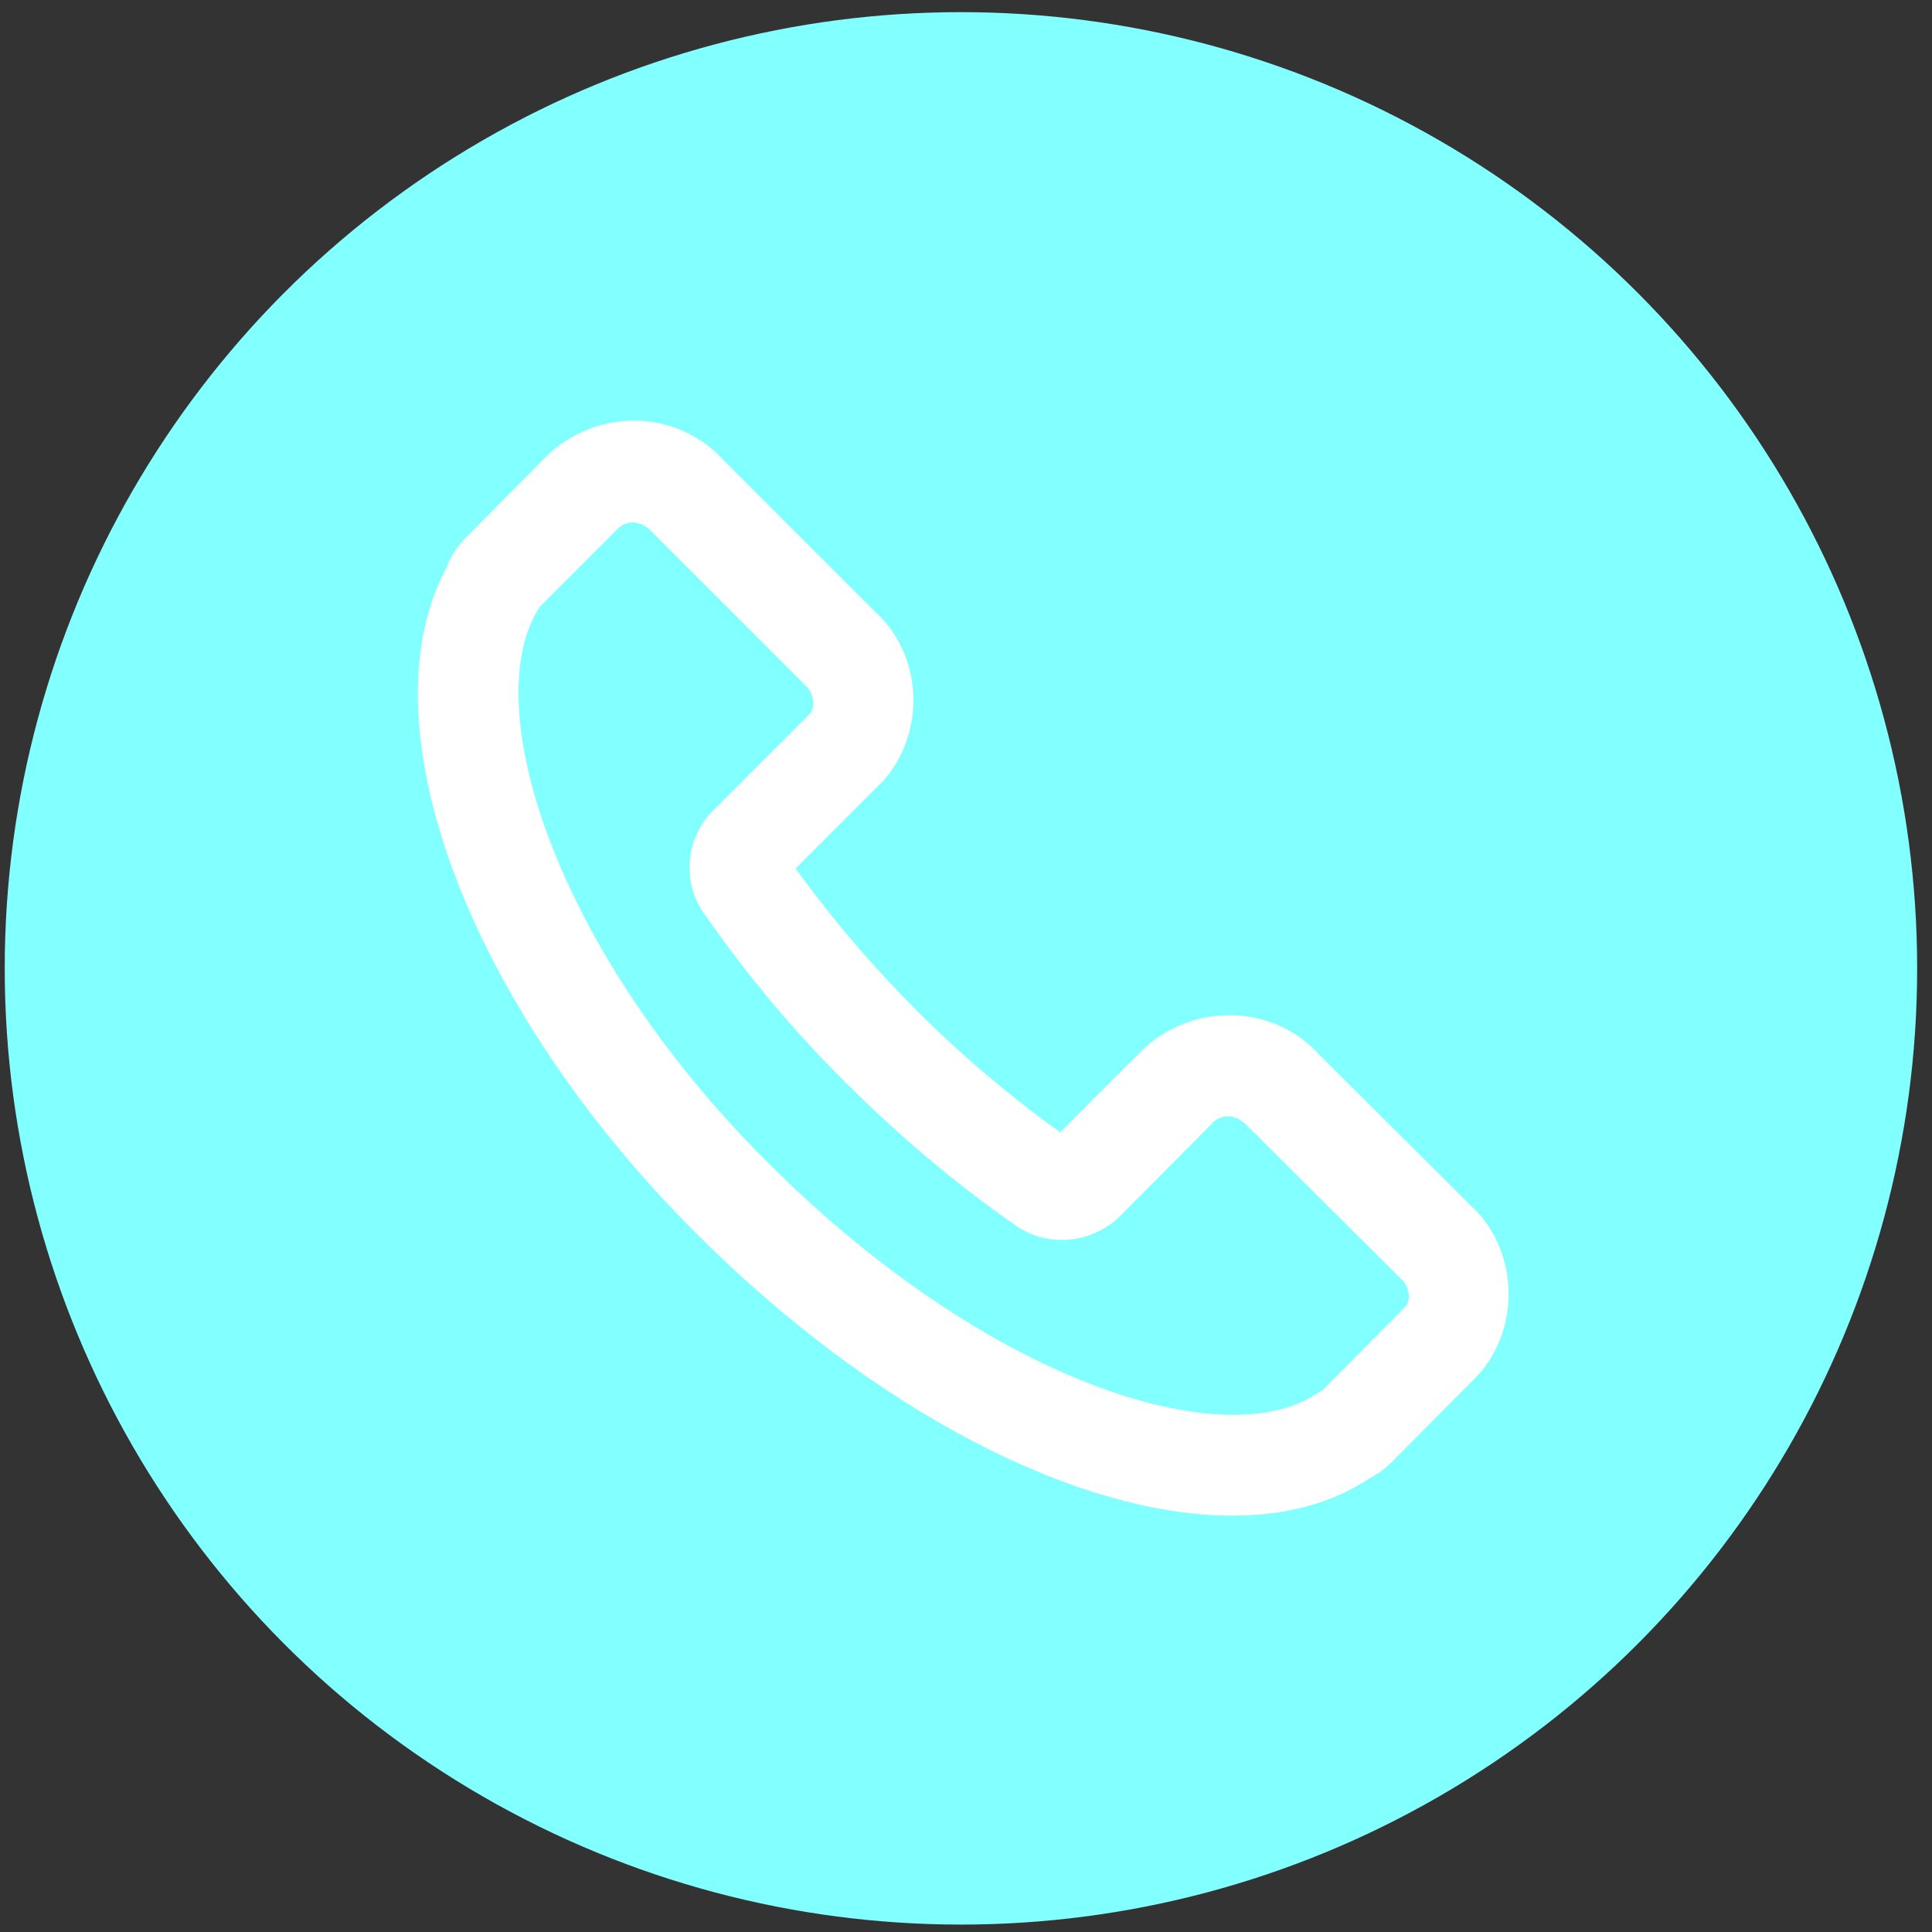 <?xml version="1.0" encoding="utf-8"?>
<!-- Generator: Adobe Illustrator 23.0.2, SVG Export Plug-In . SVG Version: 6.00 Build 0)  -->
<svg version="1.1" id="Ebene_1" xmlns="http://www.w3.org/2000/svg" xmlns:xlink="http://www.w3.org/1999/xlink" x="0px" y="0px"
	 viewBox="0 0 28.63 28.63" style="enable-background:new 0 0 28.63 28.63;" xml:space="preserve">
<rect x="0" y="0" width="28.63" height="28.63" fill="#333333" stroke="none"/>
<style type="text/css">
	.st0{fill:#82FFFF;}
	.st1{fill:#FFFFFF;}
</style>
<g id="Gruppe_39" transform="translate(1016 -816)">
	<circle id="Ellipse_58" class="st0" cx="-1001.76" cy="830.35" r="14.17"/>
	<path class="st1" d="M-997.74,838.46c-2.28,0-5.29-1.53-7.95-4.19c-3.41-3.41-4.95-7.6-3.67-9.9l-0.01,0
		c0.07-0.15,0.16-0.29,0.28-0.41l1.25-1.26c0.79-0.68,1.93-0.6,2.58,0.14l2.22,2.22c0.7,0.62,0.78,1.76,0.14,2.5l-1.31,1.31
		c0.55,0.76,1.15,1.46,1.8,2.11c0.66,0.66,1.37,1.26,2.12,1.8l1.27-1.27c0.79-0.68,1.93-0.6,2.58,0.13l2.22,2.21
		c0.7,0.63,0.78,1.77,0.14,2.51l-1.29,1.3c-0.1,0.1-0.22,0.19-0.34,0.25C-996.28,838.29-996.97,838.46-997.74,838.46z M-1008,824.99
		L-1008,824.99c-0.93,1.42,0.19,5.06,3.37,8.23c3.28,3.28,6.77,4.34,8.13,3.44l0.1-0.06l1.23-1.24c0.08-0.09,0.06-0.3-0.07-0.41
		l-2.28-2.27c-0.15-0.16-0.35-0.18-0.49-0.06l-1.41,1.42c-0.46,0.42-1.11,0.44-1.57,0.09c-0.86-0.6-1.7-1.31-2.47-2.08
		c-0.77-0.76-1.47-1.6-2.09-2.49c-0.33-0.44-0.31-1.08,0.08-1.51l1.48-1.48c0.07-0.09,0.06-0.29-0.07-0.41l-2.28-2.28
		c-0.15-0.16-0.35-0.18-0.49-0.06L-1008,824.99z M-1000.12,832.91c0.01,0,0.01,0.01,0.01,0.01
		C-1000.11,832.92-1000.12,832.91-1000.12,832.91z M-1004.34,828.67c0,0.01,0.01,0.01,0.01,0.02
		C-1004.34,828.69-1004.34,828.68-1004.34,828.67z"/>
</g>
</svg>
